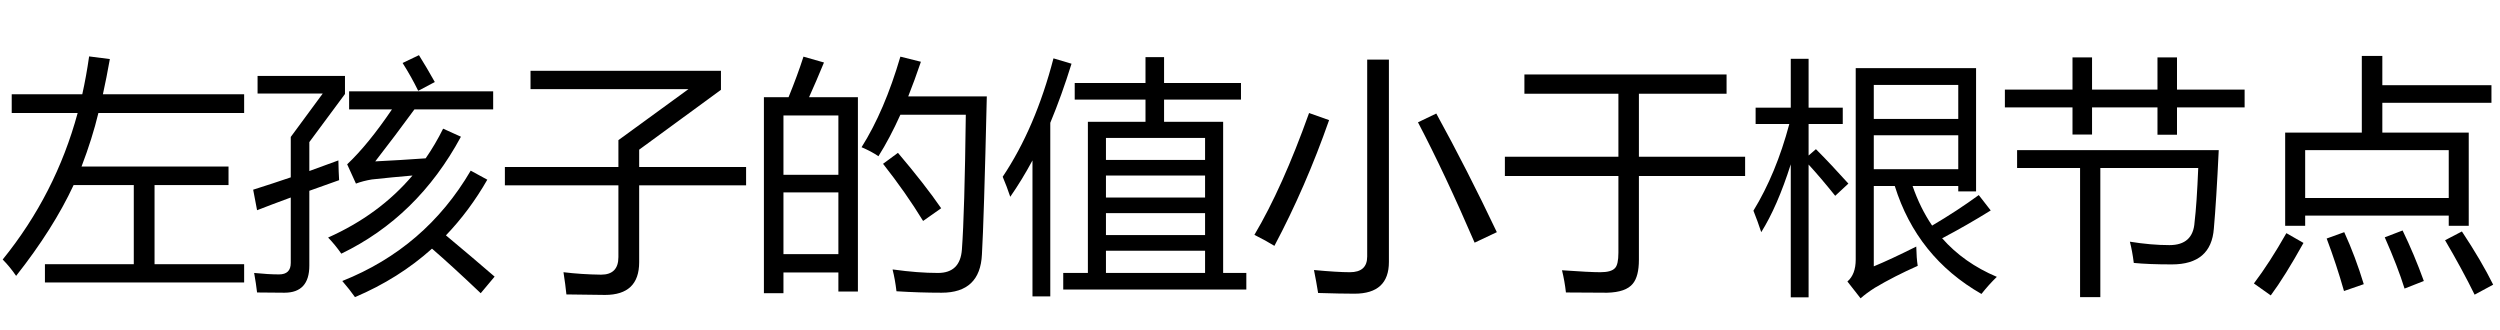 <?xml version='1.0' encoding='UTF-8'?>
<!-- This file was generated by dvisvgm 2.8.2 -->
<svg version='1.1' xmlns='http://www.w3.org/2000/svg' xmlns:xlink='http://www.w3.org/1999/xlink' width='105pt' height='13.858pt' viewBox='47.356 -74.317 105 13.858'>
<defs>
<path id='g0-1081' d='M.205-4.527H4.973V-7.173H1.025V-7.983H9.516V-7.173H5.834V-4.527H10.295V-3.717H5.834V-.2Q5.834 .497 5.578 .805Q5.291 1.164 4.501 1.184Q4.04 1.184 2.769 1.174Q2.717 .702 2.604 .241Q3.763 .323 4.214 .323Q4.676 .323 4.83 .149Q4.973 .005 4.973-.497V-3.717H.205V-4.527Z'/>
<path id='g0-1179' d='M2.656 .354H3.691V-5.993H6.111V-6.927H3.138V-7.624H6.111V-8.711H6.891V-7.624H10.121V-6.927H6.891V-5.993H9.372V.354H10.346V1.051H2.656V.354ZM.113-3.686Q1.487-5.737 2.246-8.659L3.004-8.434Q2.594-7.111 2.112-5.952V1.338H1.364V-4.373Q.923-3.553 .431-2.845Q.287-3.276 .113-3.686ZM4.45 .354H8.613V-.579H4.45V.354ZM8.613-5.317H4.45V-4.394H8.613V-5.317ZM4.45-2.815H8.613V-3.738H4.45V-2.815ZM4.45-1.236H8.613V-2.158H4.45V-1.236Z'/>
<path id='g0-1535' d='M.205-4.096H4.973V-5.224L7.916-7.367H1.282V-8.136H9.28V-7.337L5.845-4.824V-4.096H10.336V-3.327H5.845V-.097Q5.845 1.277 4.409 1.277Q3.937 1.277 2.789 1.256Q2.748 .846 2.666 .323Q3.415 .415 4.245 .426Q4.973 .426 4.973-.313V-3.327H.205V-4.096Z'/>
<path id='g0-1543' d='M3.281-1.133Q5.429-2.092 6.824-3.738Q5.973-3.666 5.117-3.573Q4.748-3.512 4.45-3.399L4.081-4.209Q4.958-5.035 5.963-6.516H4.163V-7.275H10.213V-6.516H6.906Q6.081-5.388 5.26-4.332Q6.316-4.384 7.378-4.46Q7.783-5.045 8.111-5.706L8.859-5.368Q7.044-2.005 3.835-.456Q3.579-.825 3.281-1.133ZM.133-3.143Q.959-3.404 1.712-3.661V-5.358L3.056-7.183H.318V-7.921H3.989V-7.162L2.492-5.142V-3.927Q3.127-4.153 3.712-4.373Q3.722-3.871 3.743-3.543Q3.076-3.307 2.492-3.097V.046Q2.492 1.184 1.446 1.184Q.8 1.184 .297 1.174Q.256 .815 .174 .354Q.779 .415 1.22 .415Q1.712 .415 1.712-.067V-2.815Q.902-2.517 .297-2.281L.133-3.143ZM3.876 .692Q7.373-.702 9.27-3.943L9.967-3.563Q9.218-2.256 8.229-1.225Q9.305-.328 10.274 .508L9.69 1.205Q8.47 .046 7.644-.667Q6.245 .59 4.409 1.369Q4.194 1.061 3.876 .692ZM6.409-8.465L7.096-8.793Q7.424-8.27 7.762-7.665L7.065-7.296Q6.768-7.901 6.409-8.465Z'/>
<path id='g0-1588' d='M2.481-6.363L3.322-6.065Q2.338-3.256 1.025-.784Q.677-1 .185-1.246Q1.364-3.235 2.481-6.363ZM7.055-5.973L7.824-6.342Q9.126-3.973 10.367-1.359L9.434-.918Q8.183-3.82 7.055-5.973ZM4.922-8.608H5.834V-.108Q5.834 1.225 4.389 1.225Q3.814 1.225 2.861 1.195Q2.789 .743 2.687 .231Q3.671 .323 4.194 .323Q4.922 .323 4.922-.333V-8.608Z'/>
<path id='g0-1624' d='M1.887-.015H5.619V-3.338H3.092Q2.235-1.497 .677 .477Q.41 .087 .113-.21Q2.338-2.958 3.261-6.363H.492V-7.152H3.456Q3.625-7.911 3.743-8.741L4.614-8.629Q4.476-7.849 4.322-7.152H10.254V-6.363H4.132Q3.876-5.296 3.425-4.117H9.598V-3.338H6.491V-.015H10.254V.754H1.887V-.015Z'/>
<path id='g0-2047' d='M4.44-8.249H9.495V-3.071H8.747V-3.297H6.829Q7.147-2.374 7.649-1.635Q8.695-2.251 9.608-2.917L10.11-2.271Q9.105-1.646 8.07-1.102Q8.982-.067 10.367 .518Q10.028 .846 9.721 1.236Q7.014-.313 6.081-3.297H5.199V.077Q5.896-.21 6.983-.754Q6.993-.261 7.044 .056Q6.07 .487 5.24 .979Q4.871 1.215 4.645 1.42L4.091 .713Q4.44 .415 4.44-.21V-8.249ZM.144-2.261Q1.097-3.82 1.651-5.901H.236V-6.588H1.712V-8.639H2.461V-6.588H3.896V-5.901H2.461V-4.578L2.769-4.845Q3.404-4.209 4.132-3.399L3.579-2.886Q2.943-3.676 2.461-4.199V1.379H1.712V-4.209Q1.148-2.435 .472-1.359Q.328-1.8 .144-2.261ZM8.747-7.542H5.199V-6.116H8.747V-7.542ZM8.747-4.004V-5.429H5.199V-4.004H8.747Z'/>
<path id='g0-2229' d='M1.477-5.542H4.696V-8.762H5.558V-7.531H10.141V-6.793H5.558V-5.542H9.187V-1.625H8.347V-2.056H2.317V-1.625H1.477V-5.542ZM8.347-4.804H2.317V-2.794H8.347V-4.804ZM8.9-1.389Q9.721-.149 10.213 .846L9.434 1.266Q8.921 .22 8.193-1.02L8.9-1.389ZM2.246-.907Q1.466 .497 .872 1.297L.164 .795Q.831-.087 1.528-1.318L2.246-.907ZM3.958-1.359Q4.43-.323 4.778 .825L3.948 1.113Q3.63-.005 3.22-1.092L3.958-1.359ZM6.409-1.43Q6.901-.415 7.301 .692L6.491 1.01Q6.204 .087 5.66-1.143L6.409-1.43Z'/>
<path id='g0-2329' d='M.584-7.029H1.62Q2-7.962 2.246-8.731L3.107-8.485Q2.784-7.701 2.481-7.029H4.532V1.133H3.712V.333H1.405V1.205H.584V-7.029ZM4.686-4.927Q5.65-6.455 6.316-8.731L7.178-8.516Q6.916-7.742 6.645-7.06H9.946Q9.823-1.789 9.741-.426Q9.669 1.184 8.049 1.184Q7.116 1.184 6.152 1.123Q6.091 .61 5.988 .21H6.019Q7.044 .354 7.896 .354Q8.829 .354 8.9-.631Q9.013-2.158 9.064-6.291H6.316Q5.87-5.301 5.394-4.548Q5.117-4.742 4.686-4.927ZM1.405-.436H3.712V-3.03H1.405V-.436ZM3.712-6.26H1.405V-3.768H3.712V-6.26ZM5.588-4.23L6.214-4.691Q7.352-3.348 8.029-2.364L7.27-1.83Q6.542-3.02 5.588-4.23Z'/>
<path id='g0-2605' d='M.718-4.804H9.187Q9.085-2.661 8.982-1.512Q8.87-.005 7.219-.005Q6.245-.005 5.619-.067Q5.558-.559 5.455-.959Q6.347-.815 7.116-.815Q8.111-.815 8.172-1.779Q8.265-2.548 8.326-4.055H4.214V1.369H3.363V-4.055H.718V-4.804ZM.205-7.347H3.045V-8.7H3.866V-7.347H6.614V-8.7H7.434V-7.347H10.274V-6.598H7.434V-5.45H6.614V-6.598H3.866V-5.46H3.045V-6.598H.205V-7.347Z'/>
</defs>
<g id='page1'>
<use x='47.356' y='-63.207' xlink:href='#g0-1624'/>
<use x='57.856' y='-63.207' xlink:href='#g0-1543'/>
<use x='68.356' y='-63.207' xlink:href='#g0-1535'/>
<use x='78.856' y='-63.207' xlink:href='#g0-2329'/>
<use x='89.356' y='-63.207' xlink:href='#g0-1179'/>
<use x='99.856' y='-63.207' xlink:href='#g0-1588'/>
<use x='110.356' y='-63.207' xlink:href='#g0-1081'/>
<use x='120.856' y='-63.207' xlink:href='#g0-2047'/>
<use x='131.356' y='-63.207' xlink:href='#g0-2605'/>
<use x='141.856' y='-63.207' xlink:href='#g0-2229'/>
</g>
</svg>
